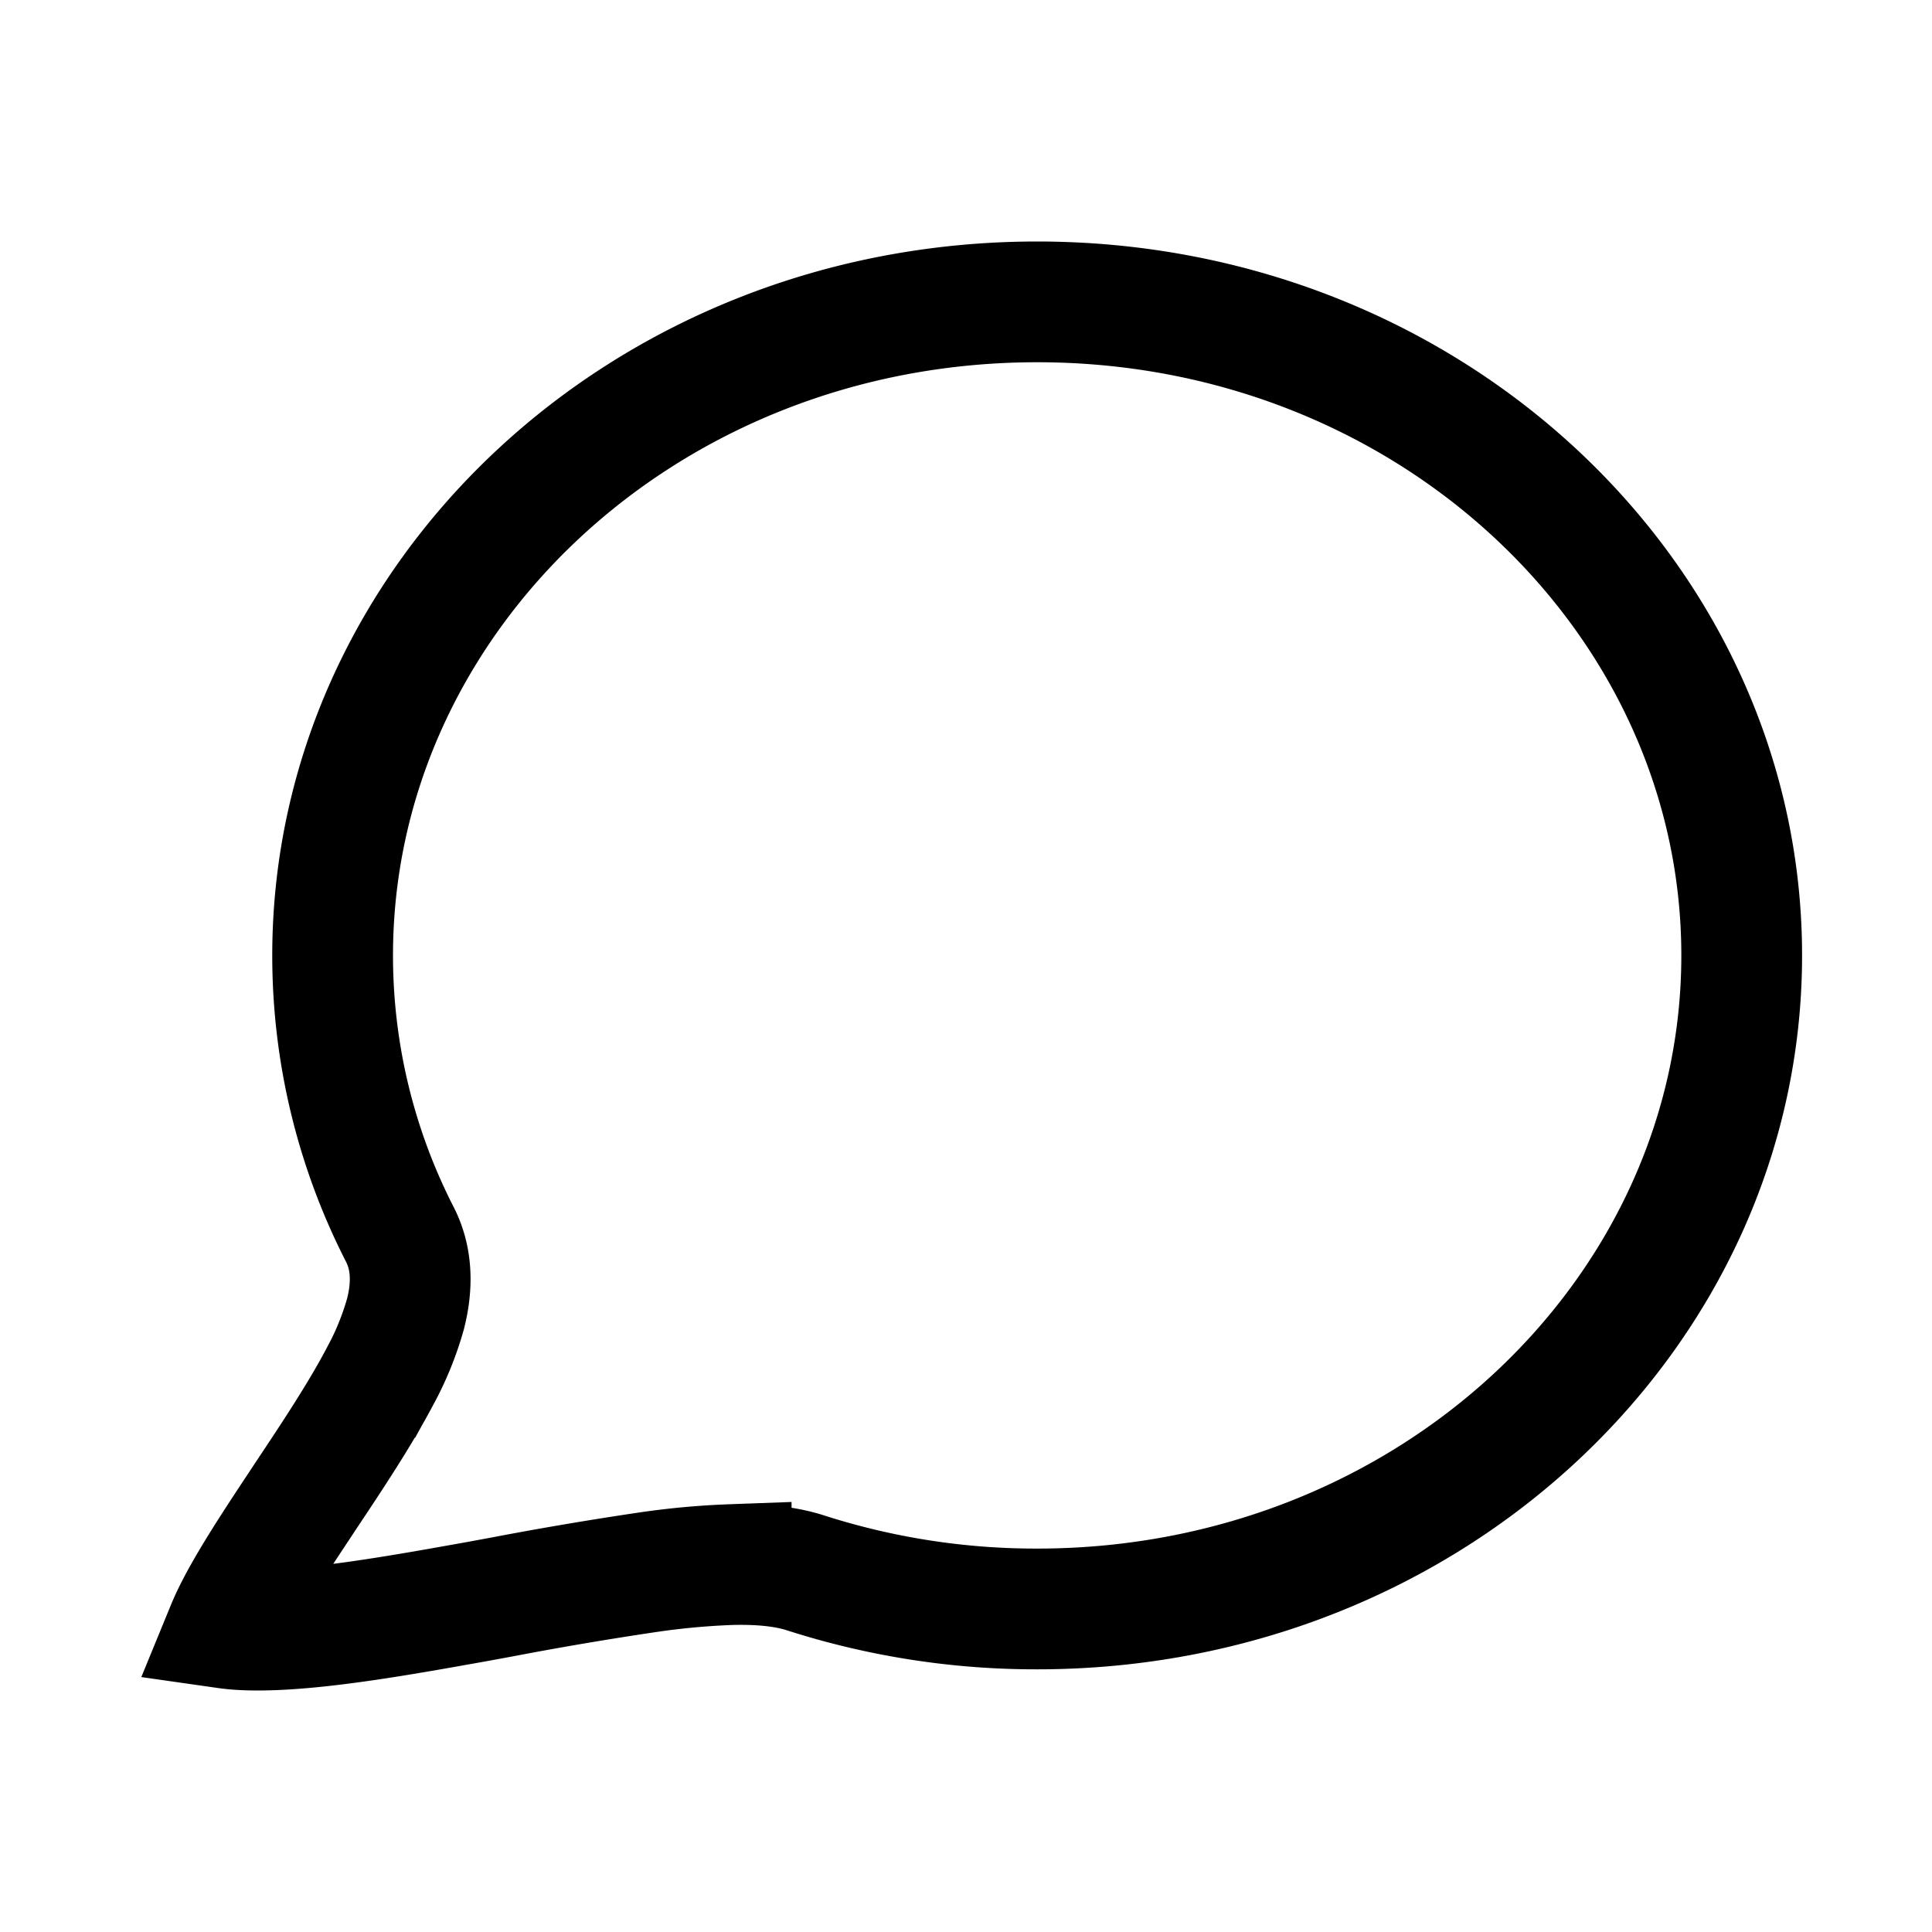 <svg fill="none" xmlns="http://www.w3.org/2000/svg" viewBox="0 0 24 24" preserveAspectRatio="xMidYMid slice"><path d="M21.636 11.869c0 4.435-3.869 8.118-8.752 8.118a9.356 9.356 0 01-2.874-.447c-.29-.094-.623-.111-.927-.104a9.469 9.469 0 00-1.036.095 43.87 43.87 0 00-1.805.306c-.189.035-.377.07-.562.102-.812.146-1.57.269-2.177.302-.292.016-.52.01-.688-.014.016-.039.035-.083.058-.132.178-.376.487-.851.846-1.392l.077-.117c.322-.483.672-1.01.918-1.476a3.74 3.74 0 00.324-.791c.063-.25.113-.624-.07-.983a7.598 7.598 0 01-.836-3.467C4.132 7.433 8 3.75 12.884 3.75c4.883 0 8.752 3.683 8.752 8.119z" stroke="currentColor" stroke-width="1.5"/></svg>